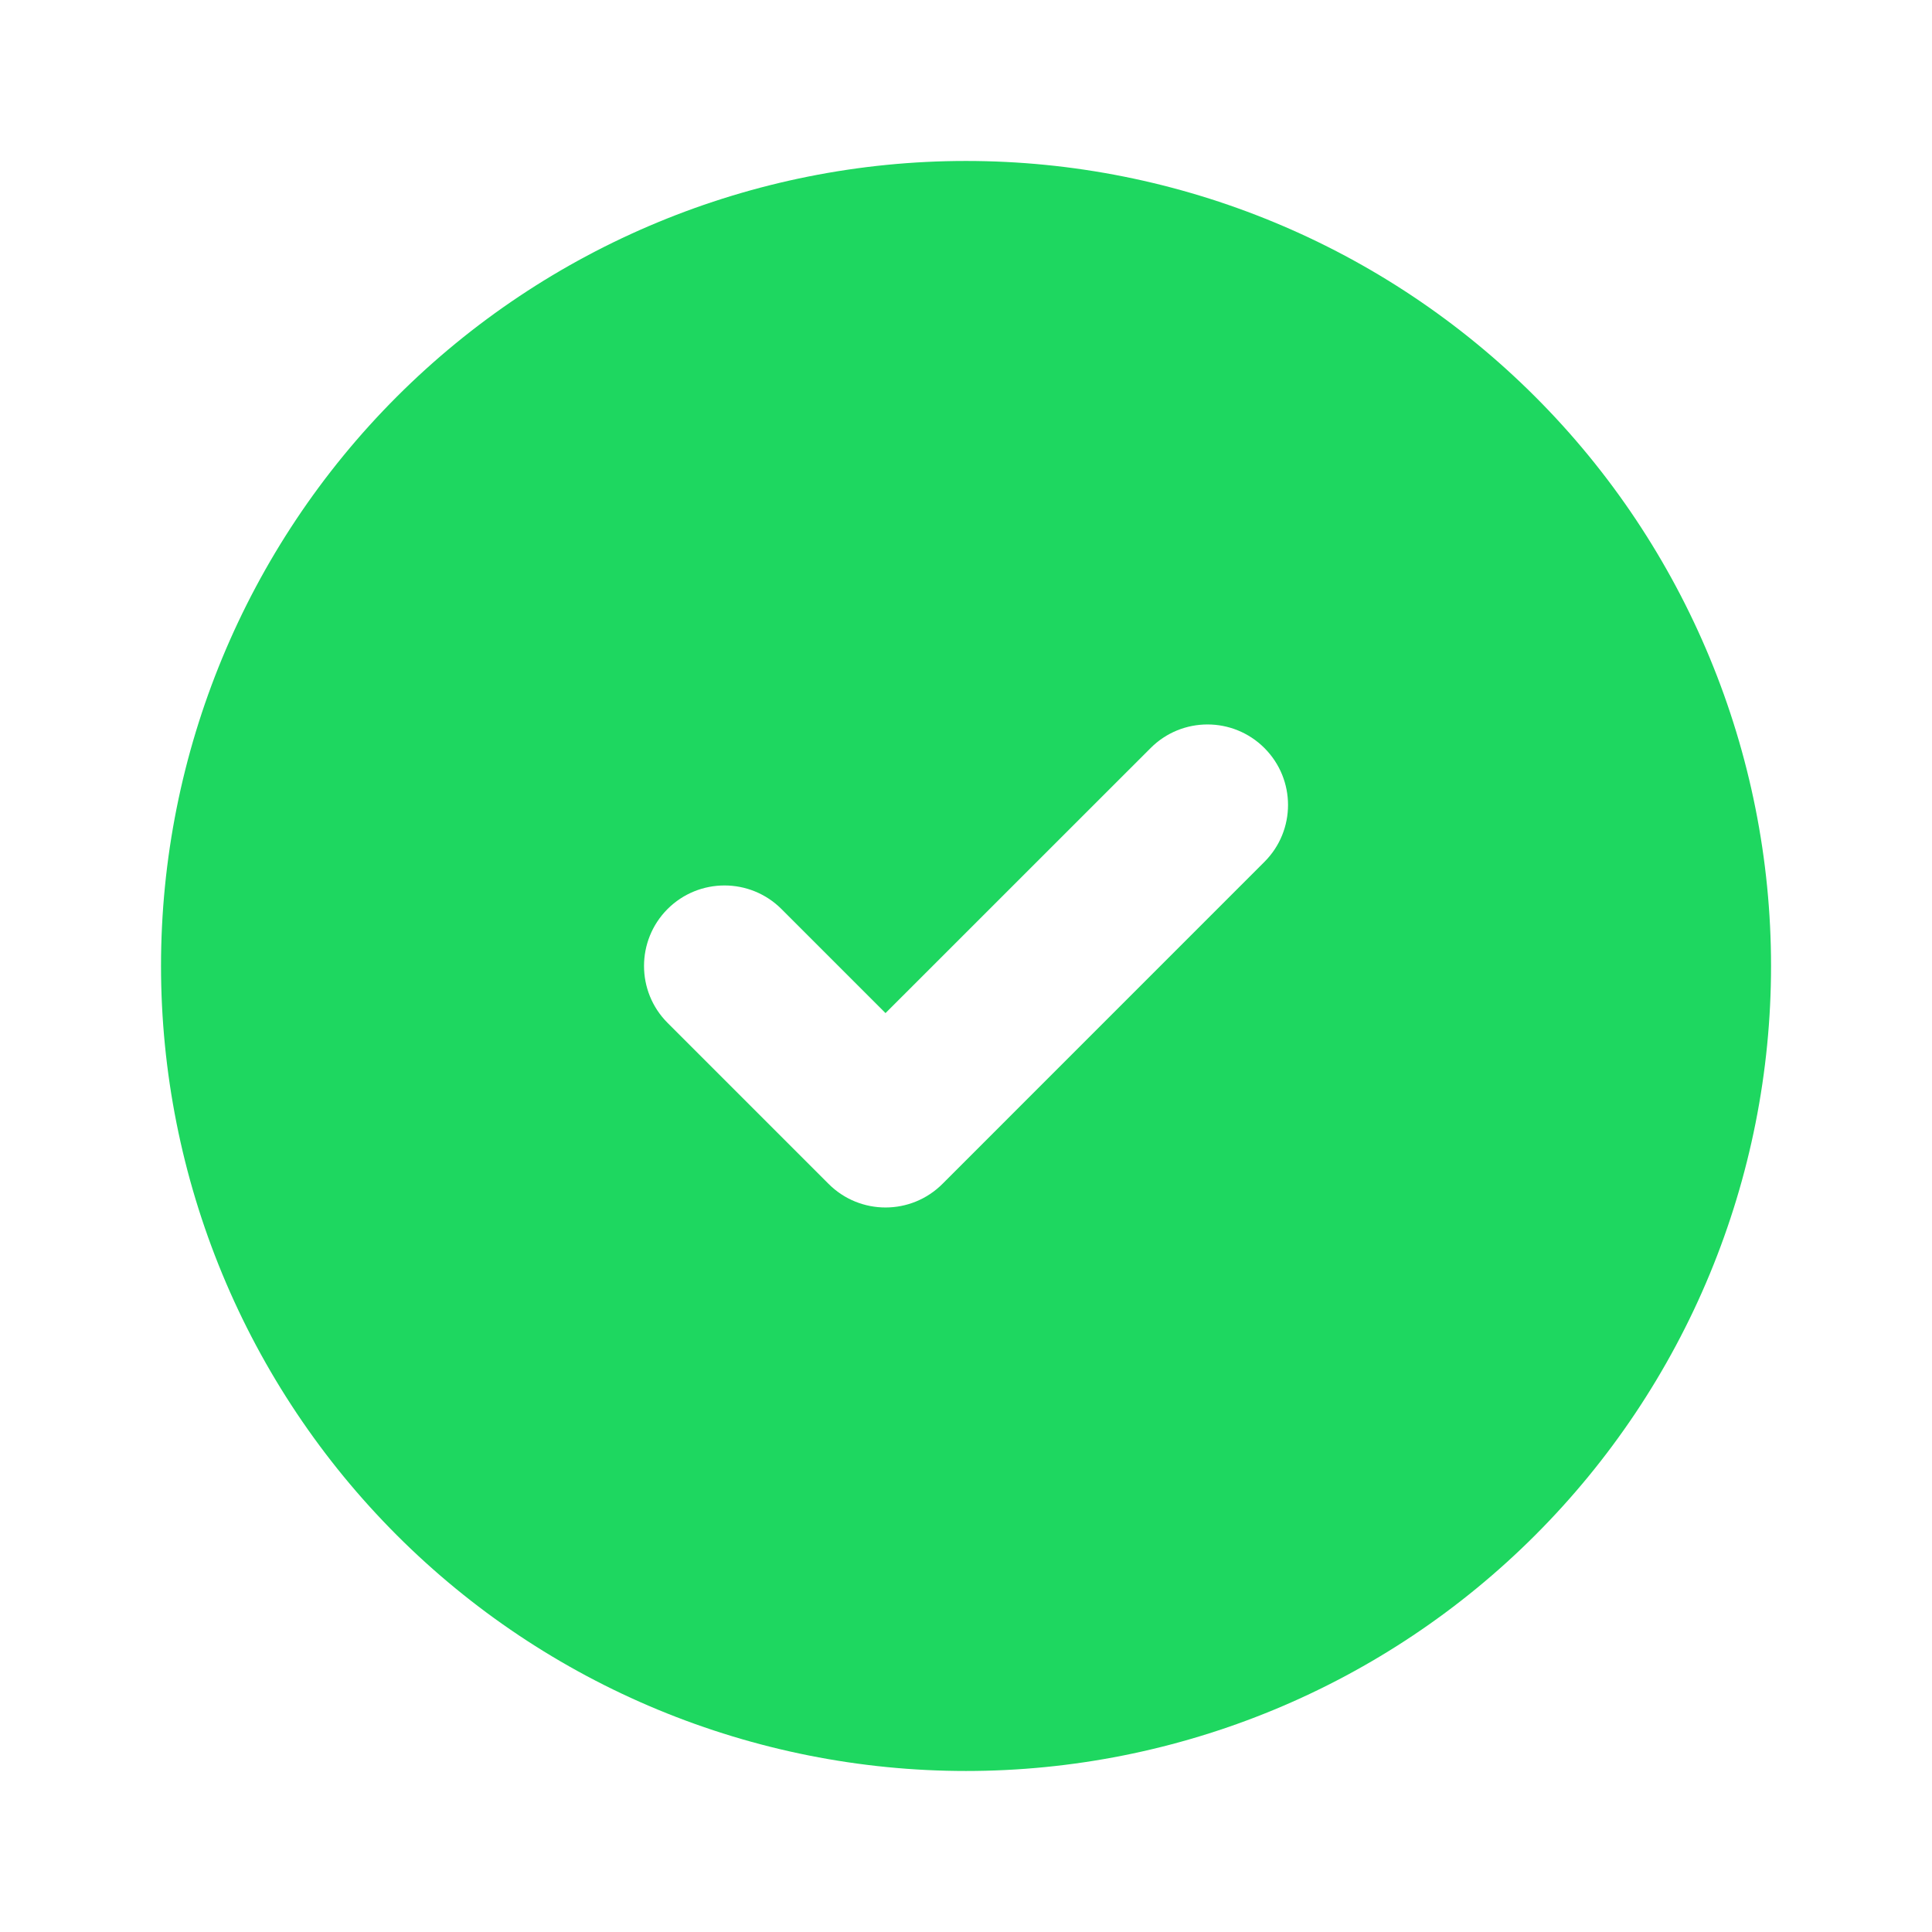 <svg xmlns="http://www.w3.org/2000/svg" width="32" height="32" viewBox="0 0 32 32" fill="none">
<path fill-rule="evenodd" clip-rule="evenodd" d="M16 2.666C12.464 2.666 9.073 4.071 6.572 6.571C4.072 9.072 2.667 12.463 2.667 15.999C2.667 17.75 3.012 19.484 3.682 21.102C4.352 22.72 5.334 24.189 6.572 25.427C7.81 26.666 9.28 27.648 10.898 28.318C12.516 28.988 14.249 29.333 16 29.333C17.751 29.333 19.485 28.988 21.103 28.318C22.72 27.648 24.19 26.666 25.428 25.427C26.666 24.189 27.649 22.72 28.319 21.102C28.989 19.484 29.334 17.75 29.334 15.999C29.334 12.463 27.929 9.072 25.428 6.571C22.928 4.071 19.537 2.666 16 2.666ZM20.943 14.275C21.464 13.755 21.464 12.911 20.943 12.39C20.422 11.869 19.578 11.869 19.058 12.39L14.667 16.78L12.943 15.056C12.422 14.536 11.578 14.536 11.057 15.056C10.537 15.577 10.537 16.422 11.057 16.942L13.724 19.609C14.245 20.13 15.089 20.13 15.61 19.609L20.943 14.275Z" fill="#1ED760"/>
</svg>